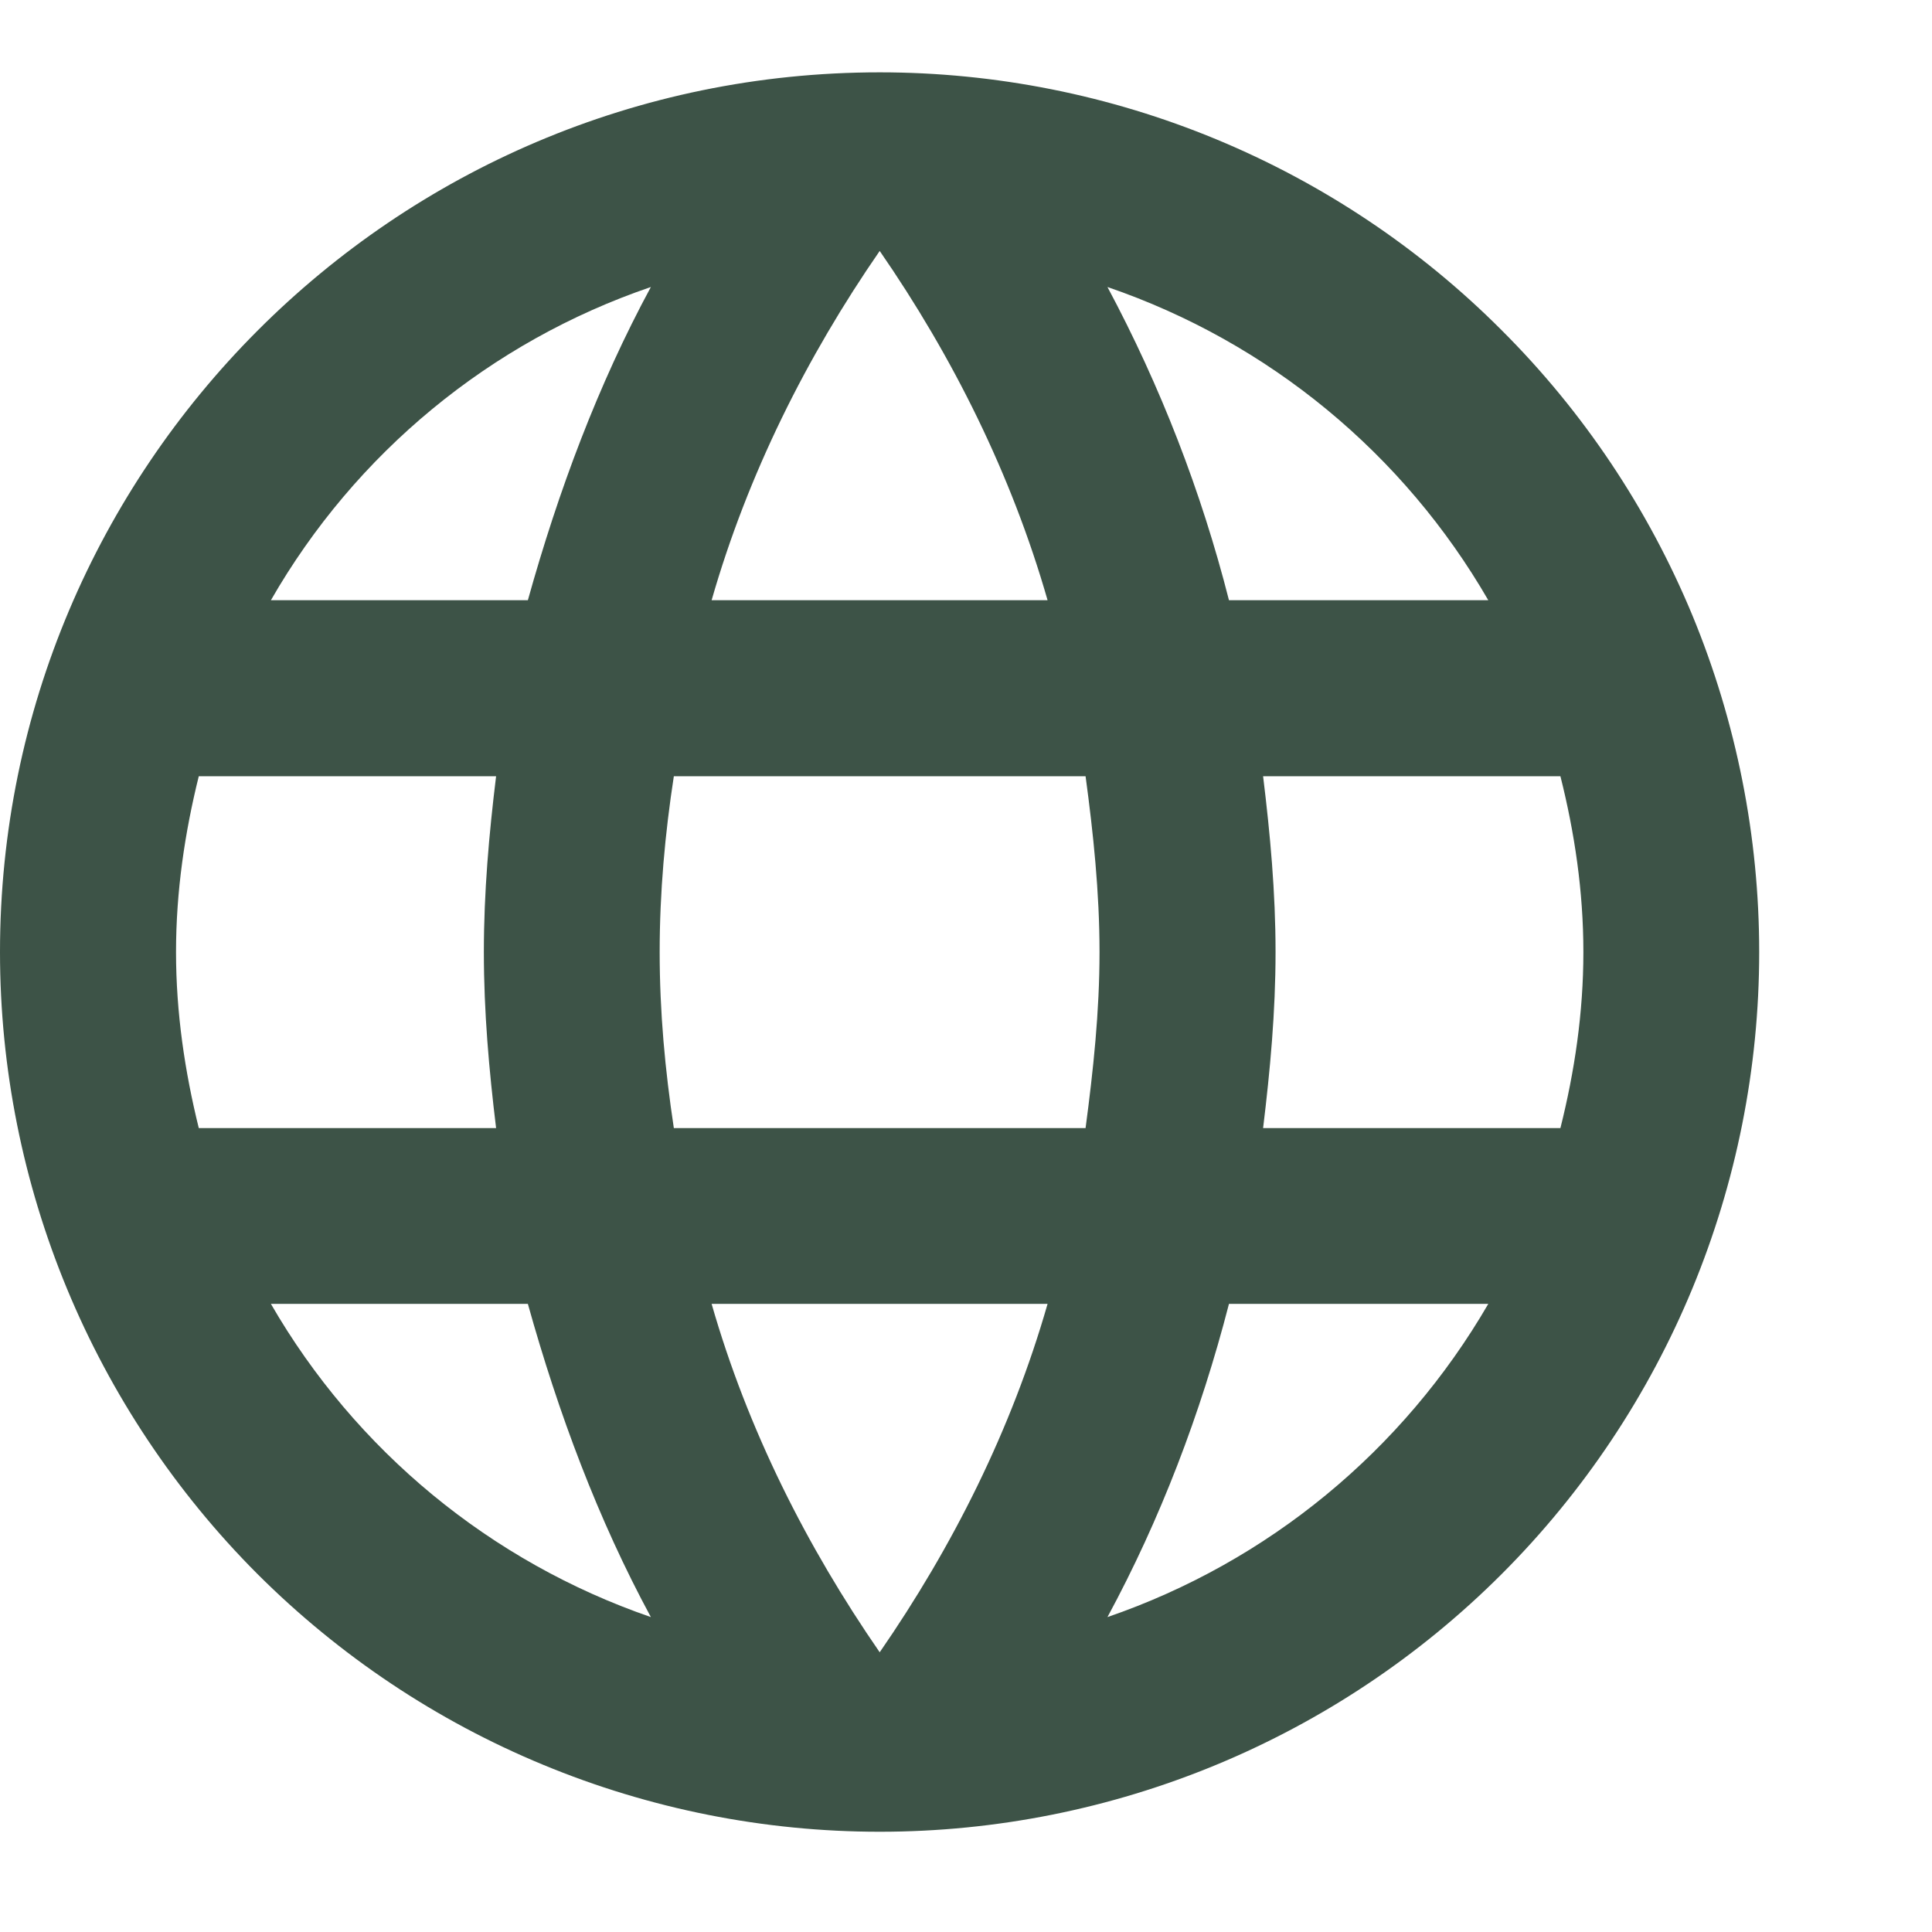 <svg width="9" height="9" viewBox="0 0 9 9" fill="none" xmlns="http://www.w3.org/2000/svg">
<path d="M5.884 5.255C5.917 4.984 5.942 4.714 5.942 4.435C5.942 4.156 5.917 3.886 5.884 3.616H7.269C7.335 3.878 7.376 4.152 7.376 4.435C7.376 4.718 7.335 4.992 7.269 5.255M5.159 7.533C5.405 7.078 5.593 6.586 5.725 6.074H6.933C6.536 6.758 5.907 7.276 5.159 7.533ZM5.057 5.255H3.139C3.098 4.984 3.073 4.714 3.073 4.435C3.073 4.156 3.098 3.882 3.139 3.616H5.057C5.093 3.882 5.122 4.156 5.122 4.435C5.122 4.714 5.093 4.984 5.057 5.255ZM4.098 7.697C3.758 7.205 3.483 6.66 3.315 6.074H4.88C4.712 6.66 4.438 7.205 4.098 7.697ZM2.459 2.796H1.262C1.655 2.111 2.284 1.592 3.032 1.337C2.786 1.792 2.602 2.284 2.459 2.796ZM1.262 6.074H2.459C2.602 6.586 2.786 7.078 3.032 7.533C2.286 7.276 1.657 6.758 1.262 6.074ZM0.926 5.255C0.861 4.992 0.82 4.718 0.82 4.435C0.82 4.152 0.861 3.878 0.926 3.616H2.311C2.278 3.886 2.254 4.156 2.254 4.435C2.254 4.714 2.278 4.984 2.311 5.255M4.098 1.169C4.438 1.661 4.712 2.21 4.88 2.796H3.315C3.483 2.21 3.758 1.661 4.098 1.169ZM6.933 2.796H5.725C5.596 2.289 5.406 1.799 5.159 1.337C5.913 1.595 6.54 2.116 6.933 2.796ZM4.098 0.337C1.832 0.337 0 2.181 0 4.435C0 5.522 0.432 6.564 1.2 7.333C1.581 7.713 2.032 8.015 2.53 8.221C3.027 8.427 3.56 8.533 4.098 8.533C5.185 8.533 6.227 8.101 6.995 7.333C7.764 6.564 8.195 5.522 8.195 4.435C8.195 3.897 8.089 3.364 7.884 2.867C7.678 2.37 7.376 1.918 6.995 1.538C6.615 1.157 6.163 0.855 5.666 0.649C5.169 0.443 4.636 0.337 4.098 0.337Z" fill="#3D5347"/>
</svg>
